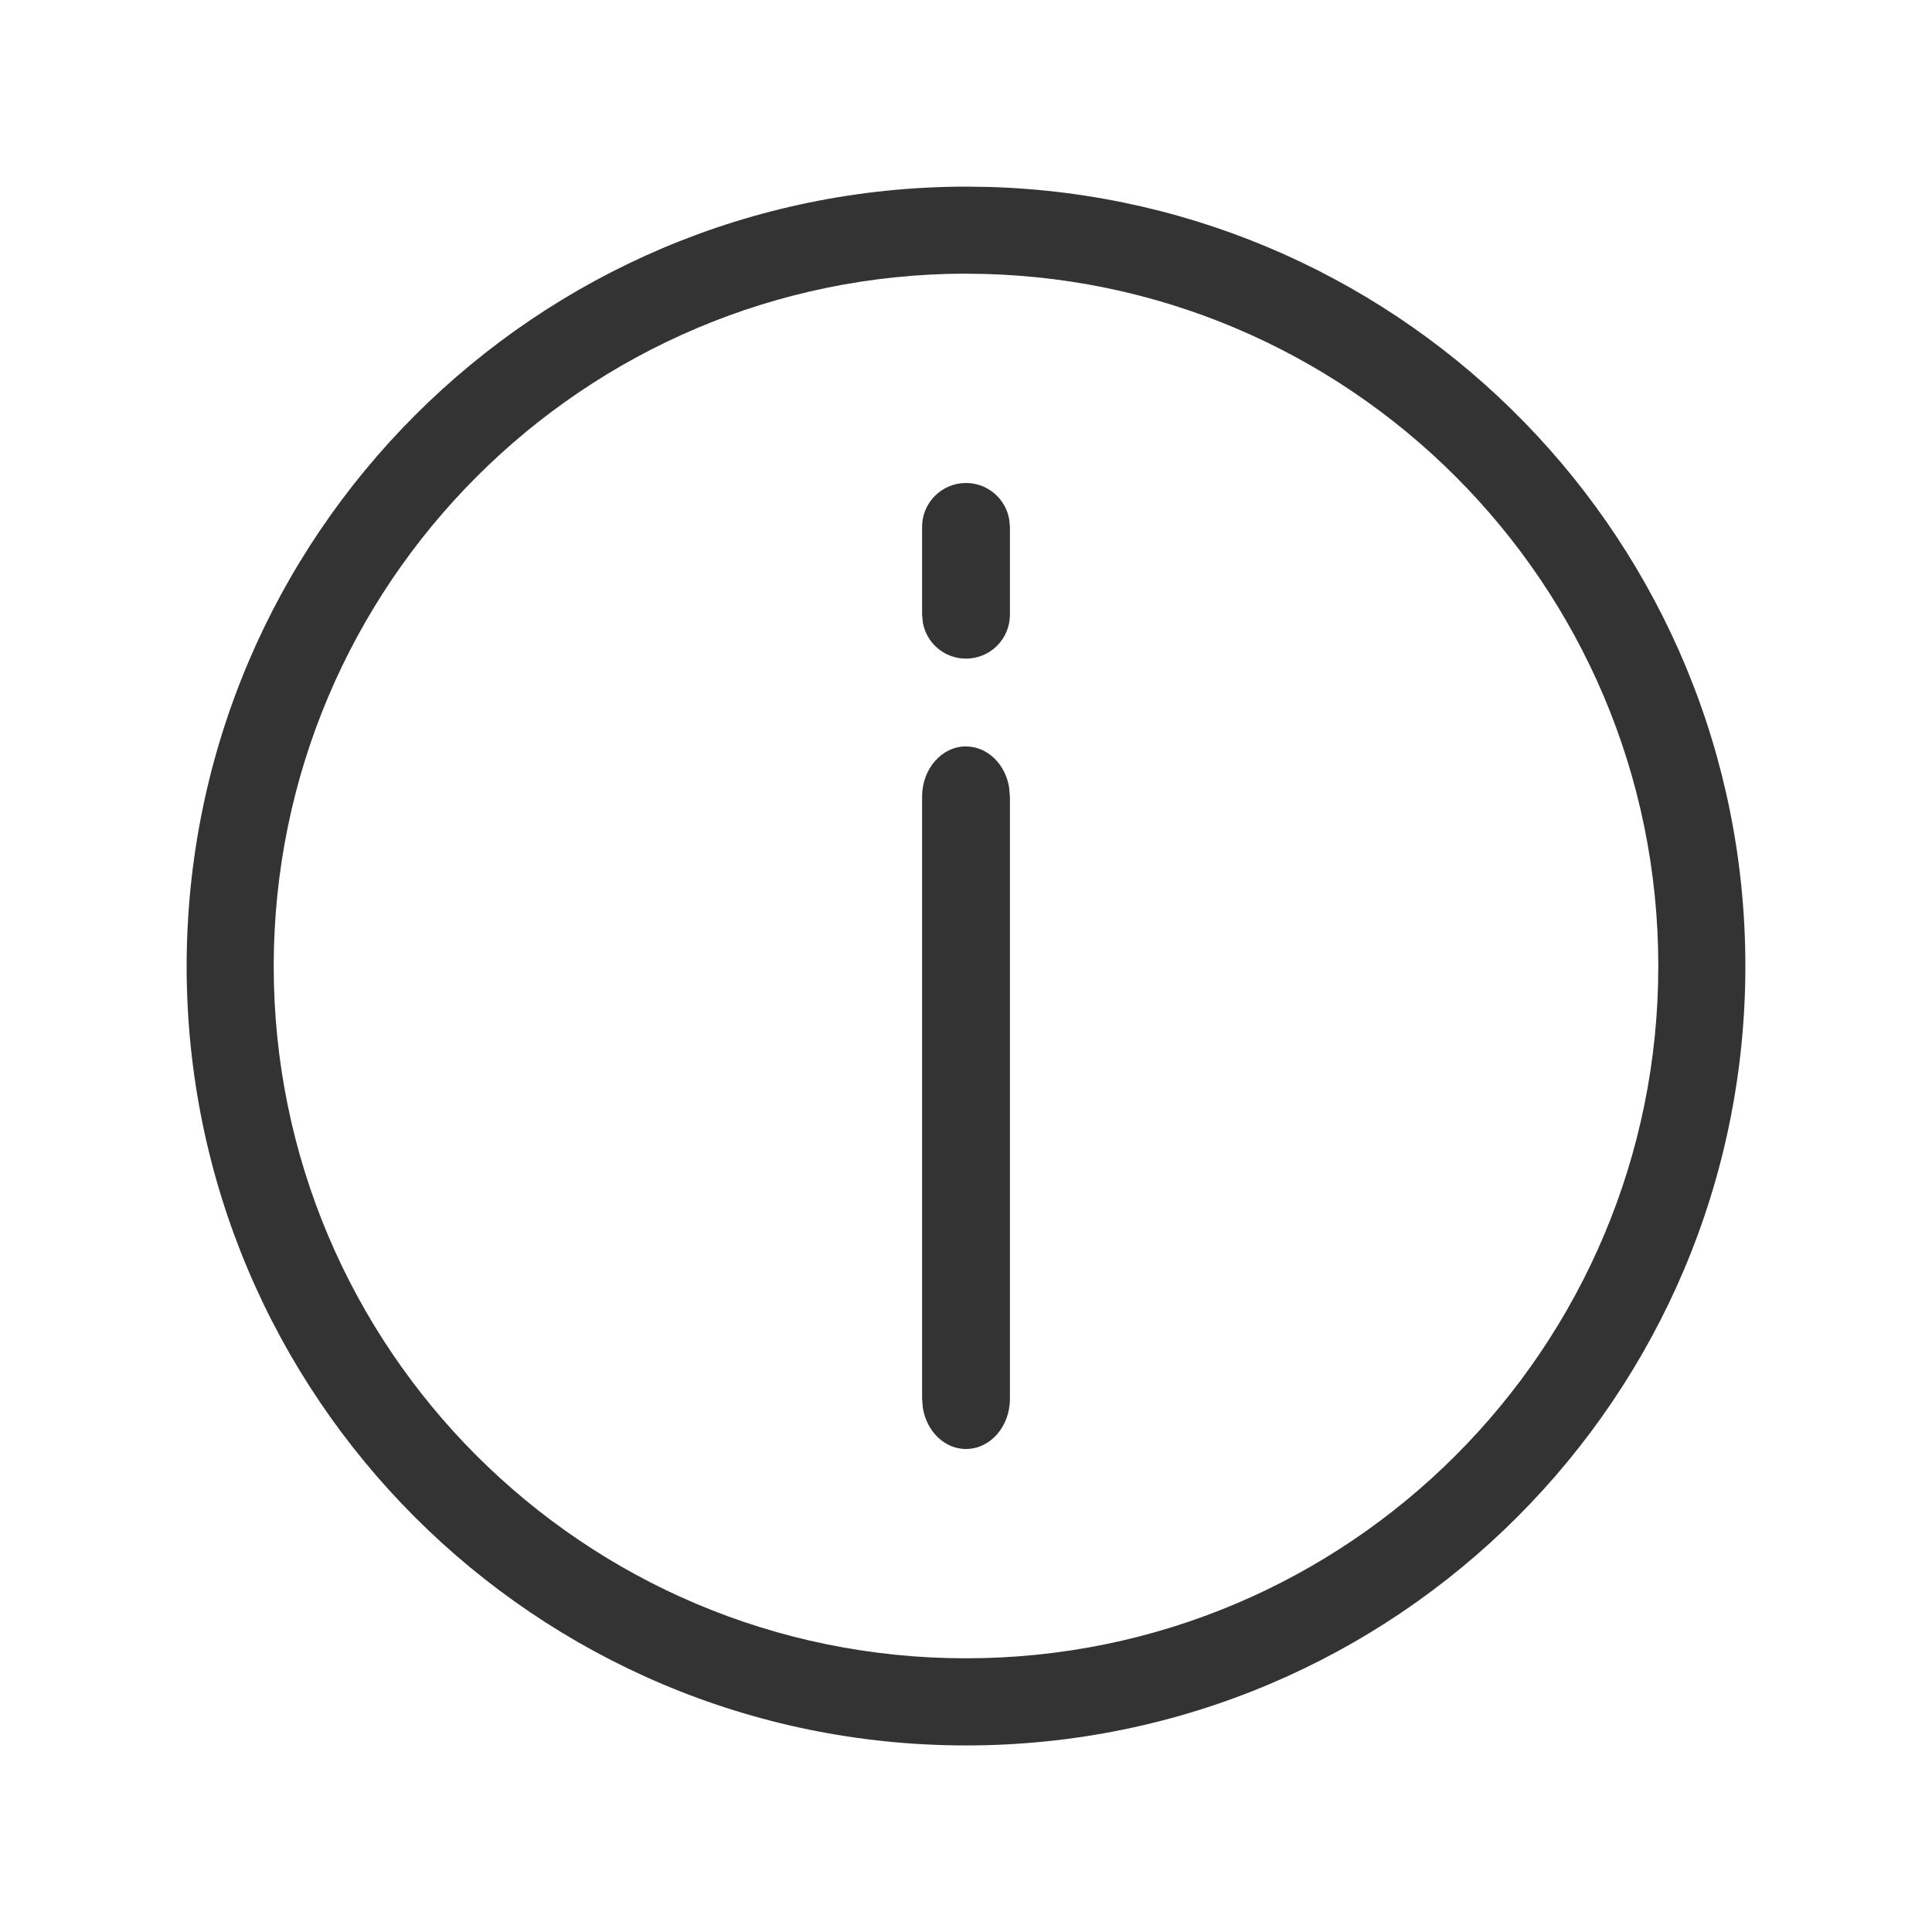 <svg xmlns="http://www.w3.org/2000/svg" width="30" height="30" viewBox="0 0 30 30">
    <path fill="#333" fill-rule="evenodd" d="M15 2.898l.357.005C21.876 3.092 27.102 8.435 27.102 15c0 6.685-5.418 12.103-12.102 12.103S2.898 21.685 2.898 15C2.905 8.32 8.319 2.905 15 2.898zm0 1.351C9.066 4.256 4.256 9.066 4.25 15 4.25 20.938 9.062 25.75 15 25.75S25.75 20.937 25.75 15 20.937 4.25 15 4.25zm0 7.342c.335 0 .613.276.67.64l.012.14v9.35c0 .43-.305.779-.682.779-.335 0-.613-.276-.67-.64l-.012-.14v-9.35c0-.43.305-.78.682-.78zM15 7.5c.335 0 .613.241.67.56l.012.122v1.363c0 .377-.305.682-.682.682-.335 0-.613-.24-.67-.559l-.012-.123V8.182c0-.377.305-.682.682-.682z"/>
</svg>
